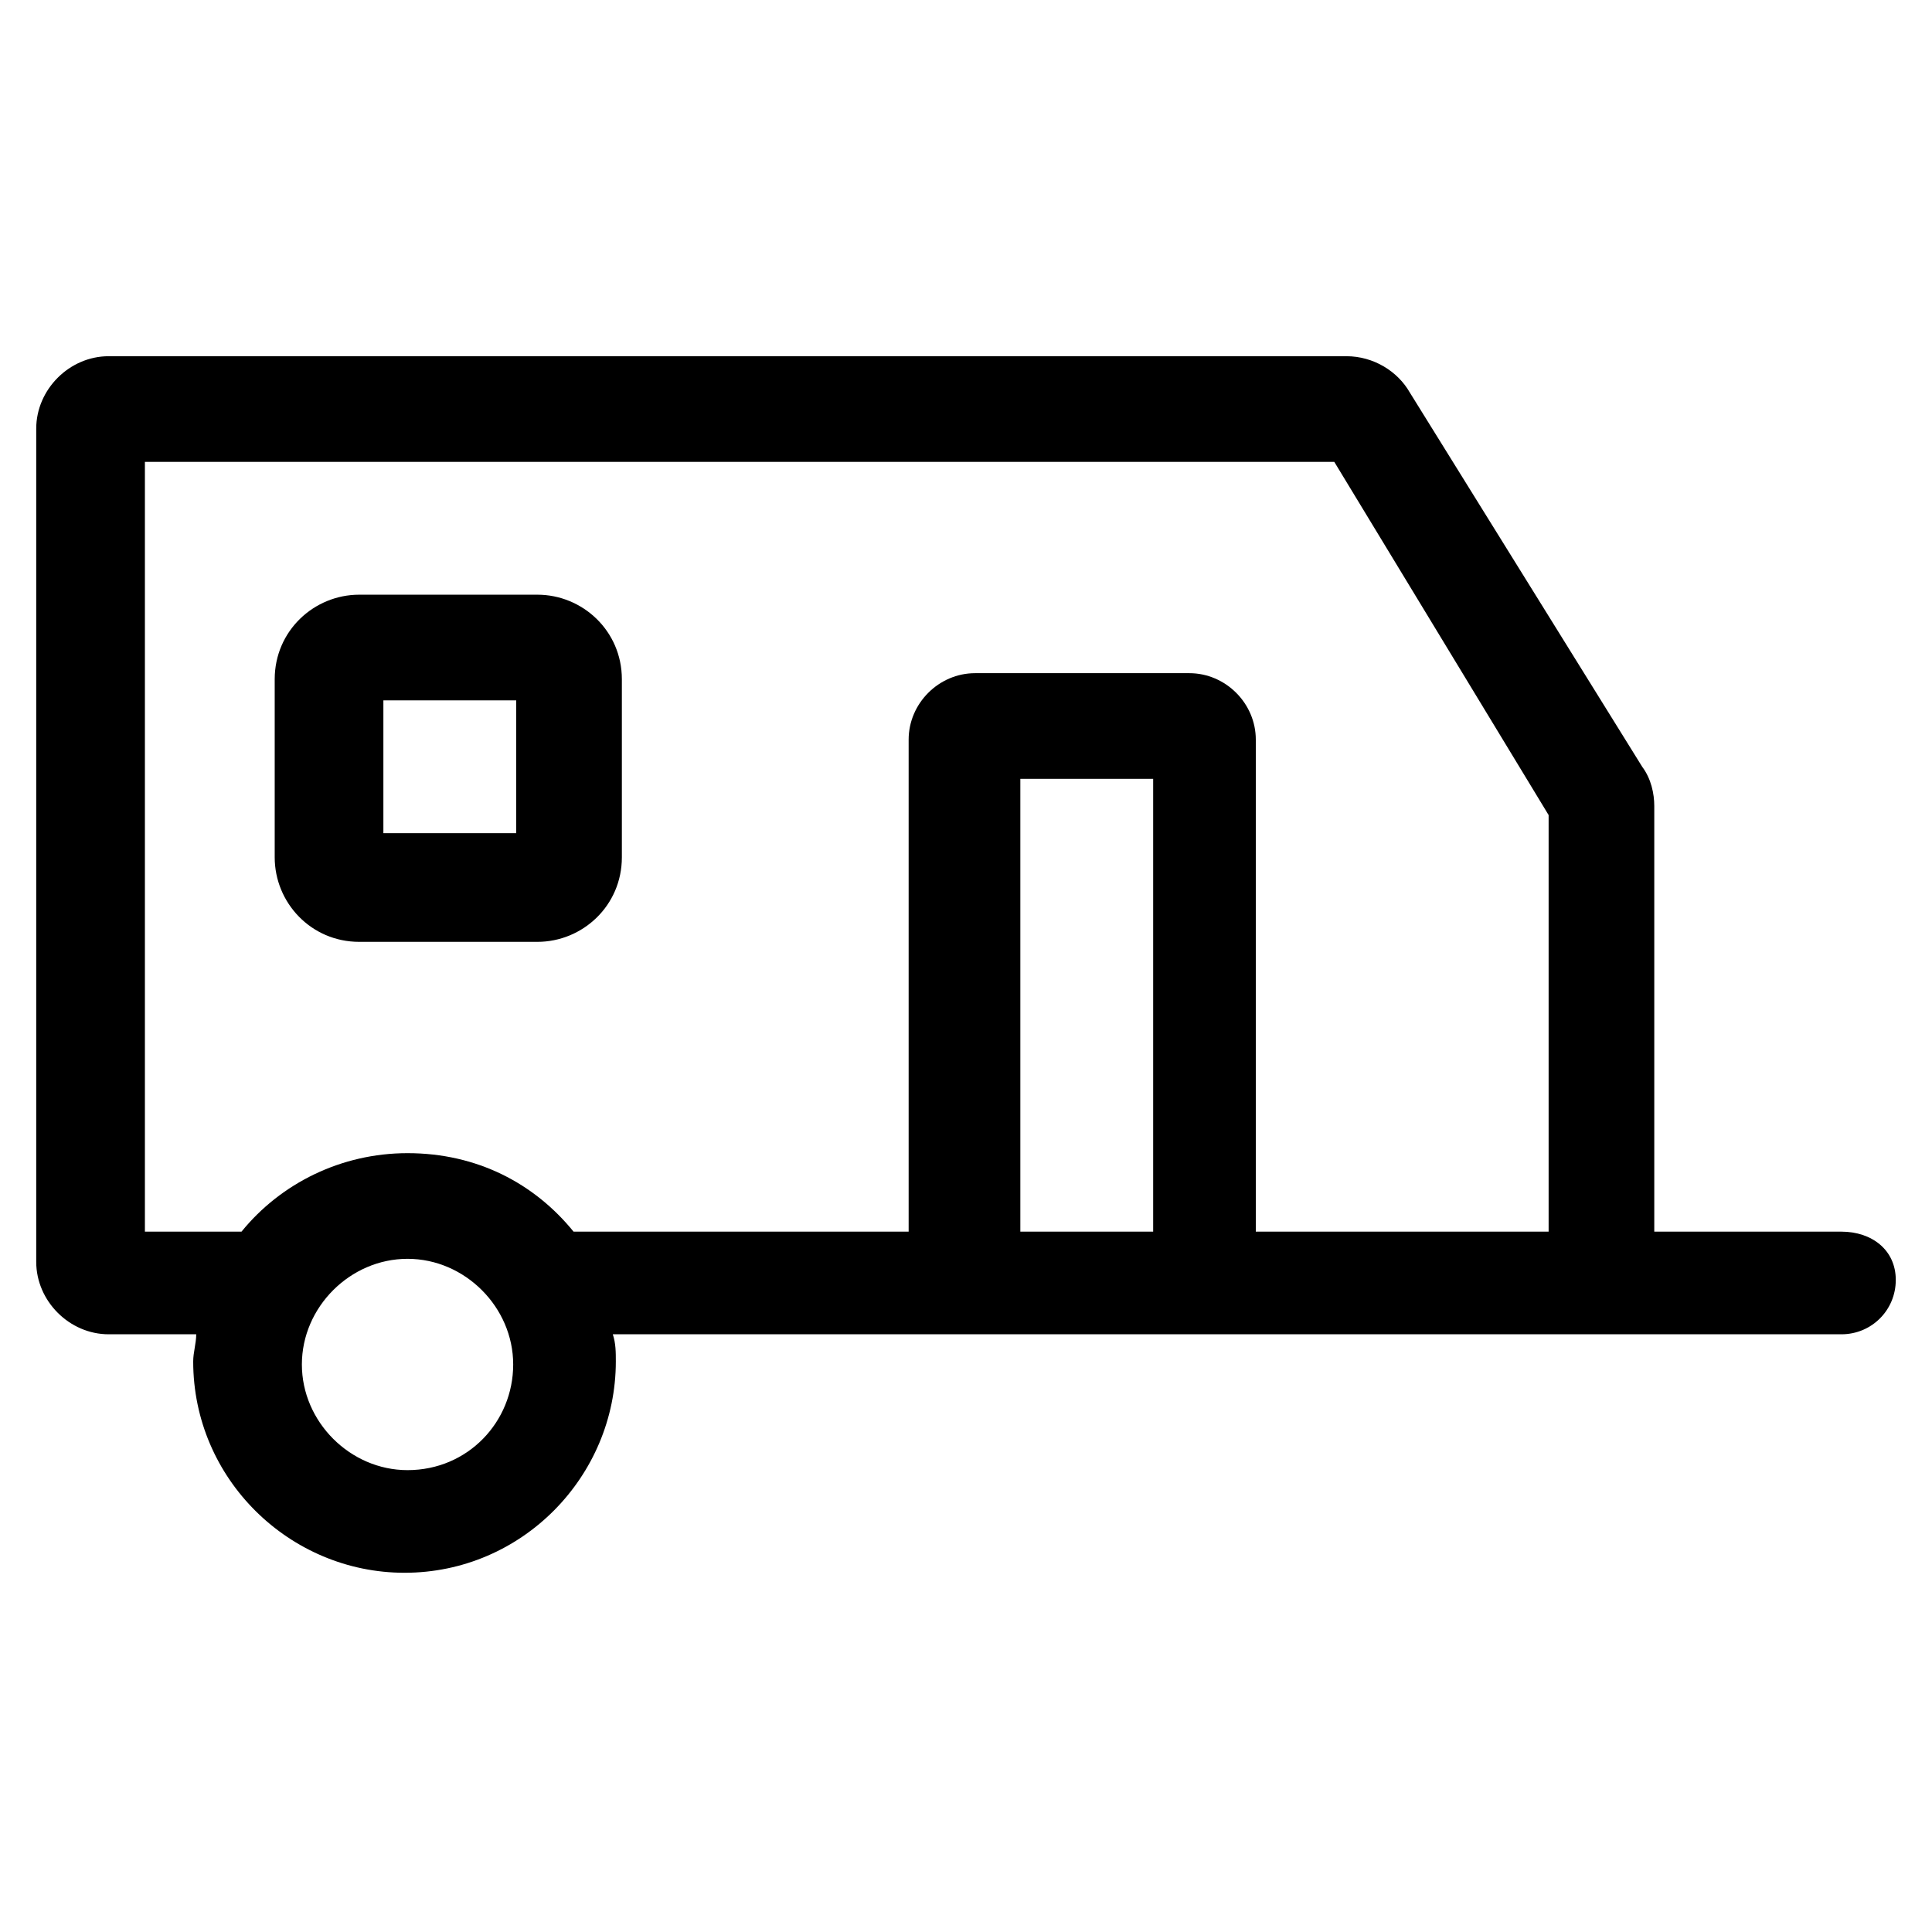 <?xml version="1.0" encoding="utf-8"?>
<!-- Generator: Adobe Illustrator 22.0.1, SVG Export Plug-In . SVG Version: 6.00 Build 0)  -->
<svg version="1.1" id="lni_lni-caravan" xmlns="http://www.w3.org/2000/svg" xmlns:xlink="http://www.w3.org/1999/xlink" x="0px"
	 y="0px" viewBox="0 0 64 64" style="enable-background:new 0 0 64 64;" xml:space="preserve">
<g>
	<path d="M17.8,19.7h-5.9c-1.5,0-2.8,1.2-2.8,2.8v5.9c0,1.5,1.2,2.8,2.8,2.8h5.9c1.5,0,2.8-1.2,2.8-2.8v-5.9
		C20.6,20.9,19.3,19.7,17.8,19.7z M17.1,27.6h-4.4v-4.4h4.4V27.6z"/>
	<path d="M61,40.8h-6.2V26.7c0-0.4-0.1-0.9-0.4-1.3l-7.7-12.4c-0.4-0.7-1.2-1.2-2.1-1.2h-41c-1.3,0-2.4,1.1-2.4,2.4v27.6
		c0,1.3,1.1,2.4,2.4,2.4h2.9c0,0.3-0.1,0.6-0.1,0.9c0,3.9,3.2,7,7,7c3.9,0,7-3.2,7-7c0-0.3,0-0.6-0.1-0.9h34.3v0H61
		c1,0,1.8-0.8,1.8-1.8S62,40.8,61,40.8z M13.5,48.7c-1.9,0-3.5-1.6-3.5-3.5s1.6-3.5,3.5-3.5s3.5,1.6,3.5,3.5S15.5,48.7,13.5,48.7z
		 M13.5,38.2c-2.2,0-4.2,1-5.5,2.6H4.8V15.3h39.4L51.3,27v13.8h-9.7V24.5c0-1.2-1-2.2-2.2-2.2h-7.1c-1.2,0-2.2,1-2.2,2.2v16.3H19
		C17.7,39.2,15.8,38.2,13.5,38.2z M33.8,40.8v-15h4.4v15H33.8z"/>
</g>
</svg>

